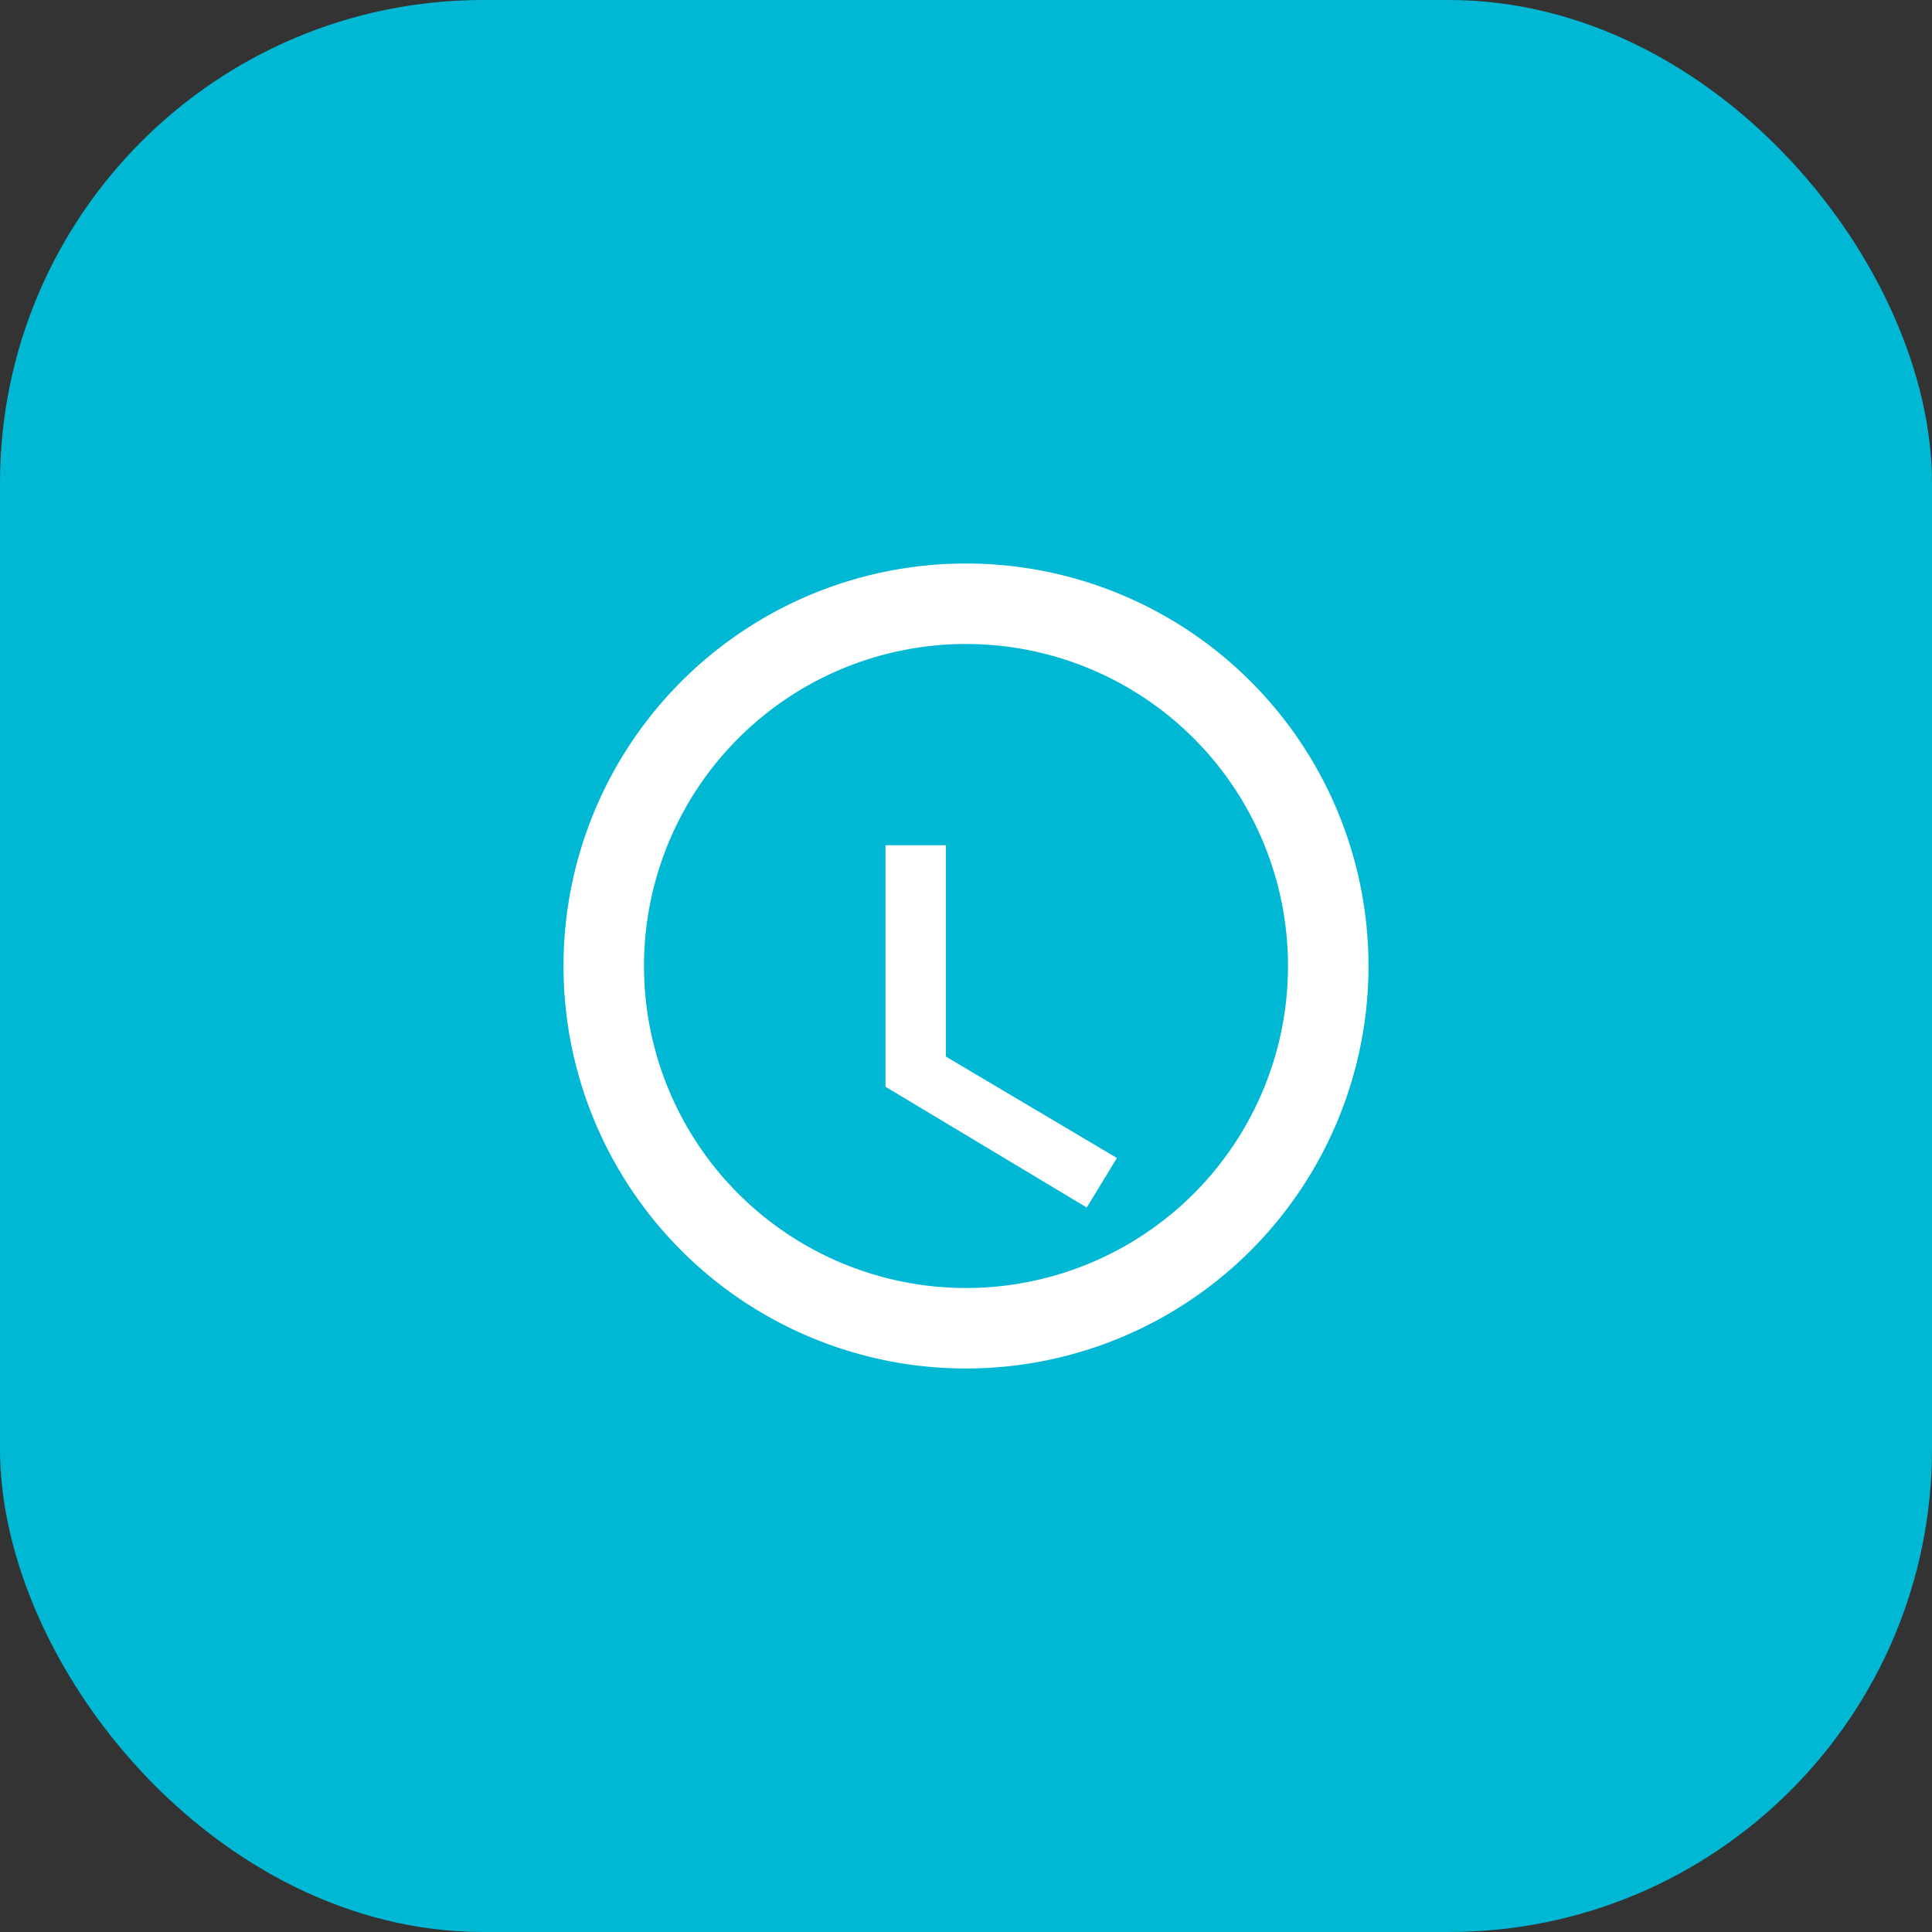 <svg width="48" height="48" viewBox="0 0 48 48" fill="none" xmlns="http://www.w3.org/2000/svg">
  <rect x="0" y="0" width="48" height="48" fill="#333333" stroke="none"/>
  <rect width="48" height="48" rx="12" fill="#00B8D4"/>
  <path d="M24 14a10 10 0 100 20 10 10 0 000-20zm0 2a8 8 0 110 16 8 8 0 010-16zm-2 5v6l5 3 .75-1.23-4.25-2.52V21h-1.5z" fill="#fff"/>
</svg>
